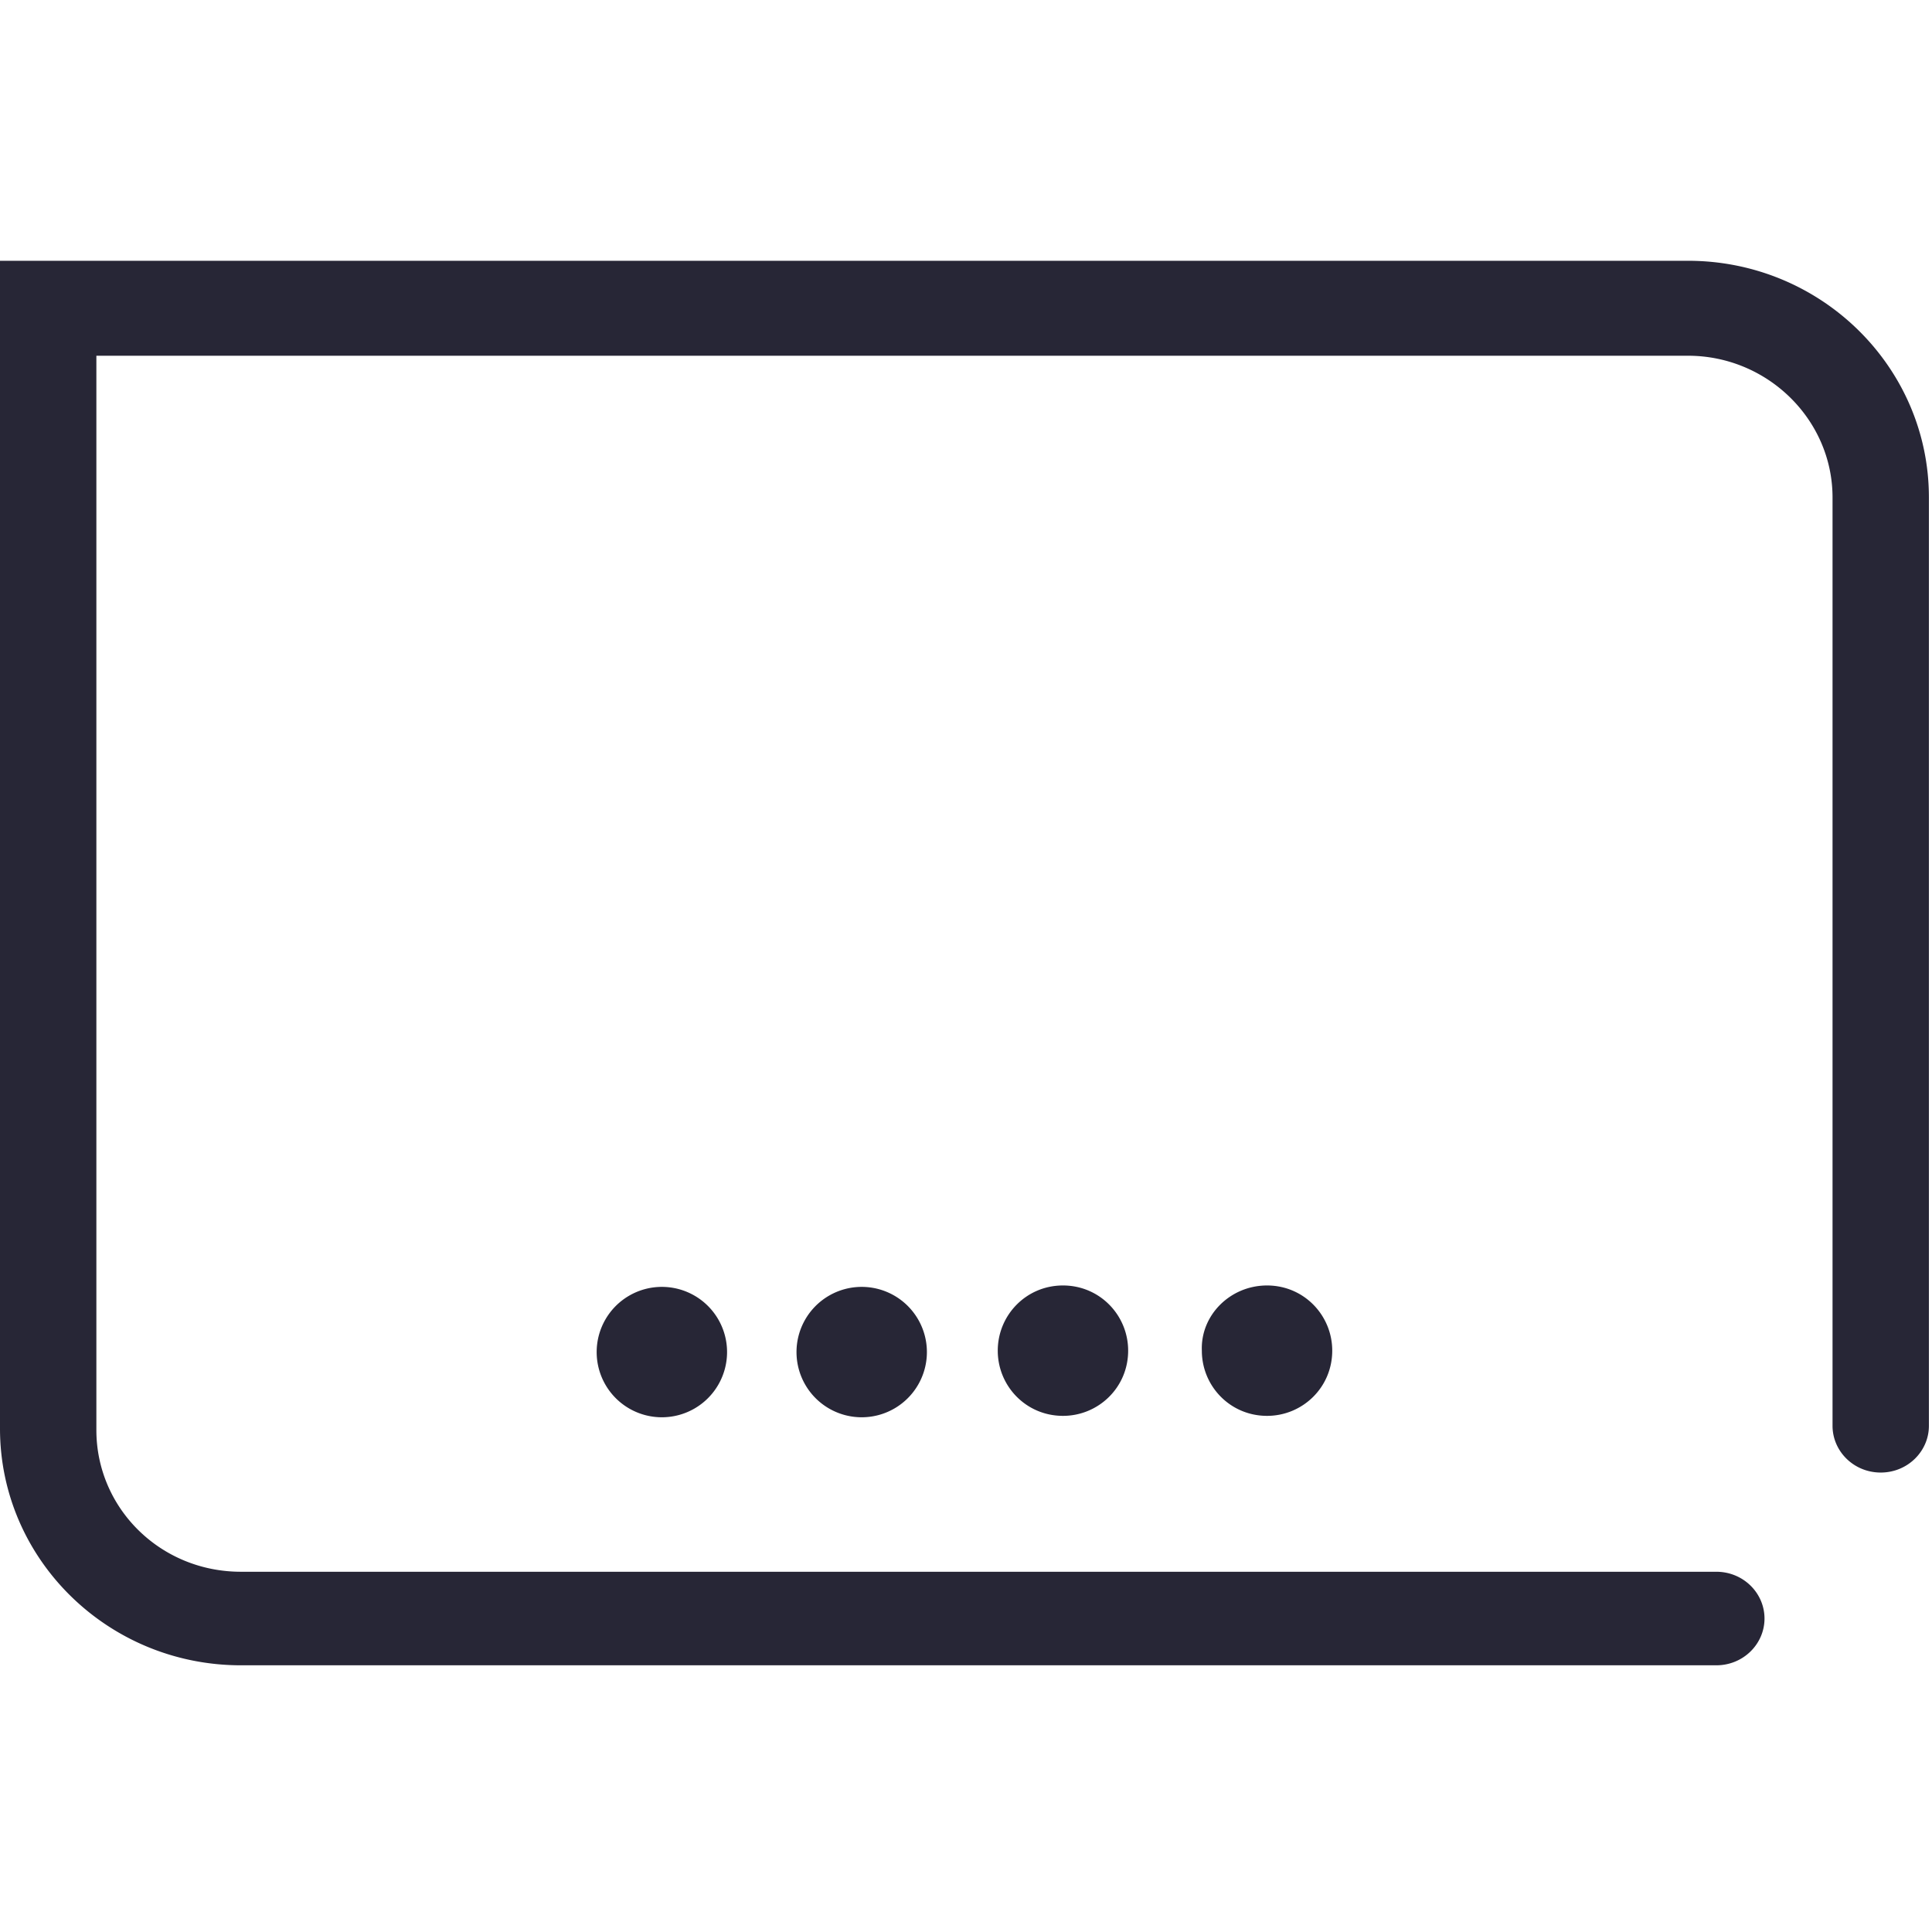 <?xml version="1.0" standalone="no"?><!DOCTYPE svg PUBLIC "-//W3C//DTD SVG 1.1//EN" "http://www.w3.org/Graphics/SVG/1.1/DTD/svg11.dtd"><svg width="200" height="200" viewBox="0 0 200 200" version="1.1" xmlns="http://www.w3.org/2000/svg" xmlns:xlink="http://www.w3.org/1999/xlink"><defs><style type="text/css"><![CDATA[

]]></style></defs><g class="transform-group"><g transform="scale(0.195, 0.195)"><path d="M127.906 834.398c-42.886 0-76.744-33.857-76.744-75.239V188.849h844.932c42.134 0 76.744 33.857 76.744 75.239v492.814c0 13.543 11.286 24.829 25.581 24.829s25.581-11.286 25.581-24.829V264.088c0-69.22-57.181-125.649-127.906-125.649H0V758.407c0 69.22 57.181 125.649 127.906 125.649h783.236c14.295 0 25.581-11.286 25.581-24.829 0-13.543-11.286-24.829-25.581-24.829H127.906zM564.291 682.416c19.562 0 34.61 15.8 34.61 34.61 0 19.562-15.8 34.61-34.61 34.61-19.562 0-34.61-15.8-34.61-34.61s15.048-34.61 34.61-34.61zM457.452 717.778m-34.61 0a34.61 34.61 0 1 0 69.22 0 34.61 34.61 0 1 0-69.22 0ZM351.365 717.778m-34.61 0a34.61 34.61 0 1 0 69.22 0 34.61 34.61 0 1 0-69.22 0ZM672.635 682.416c19.562 0 34.61 15.8 34.61 34.61 0 19.562-15.8 34.61-34.61 34.61-19.562 0-34.61-15.8-34.61-34.61-0.752-18.81 15.048-34.61 34.61-34.61z" fill="#272636"></path></g></g></svg>